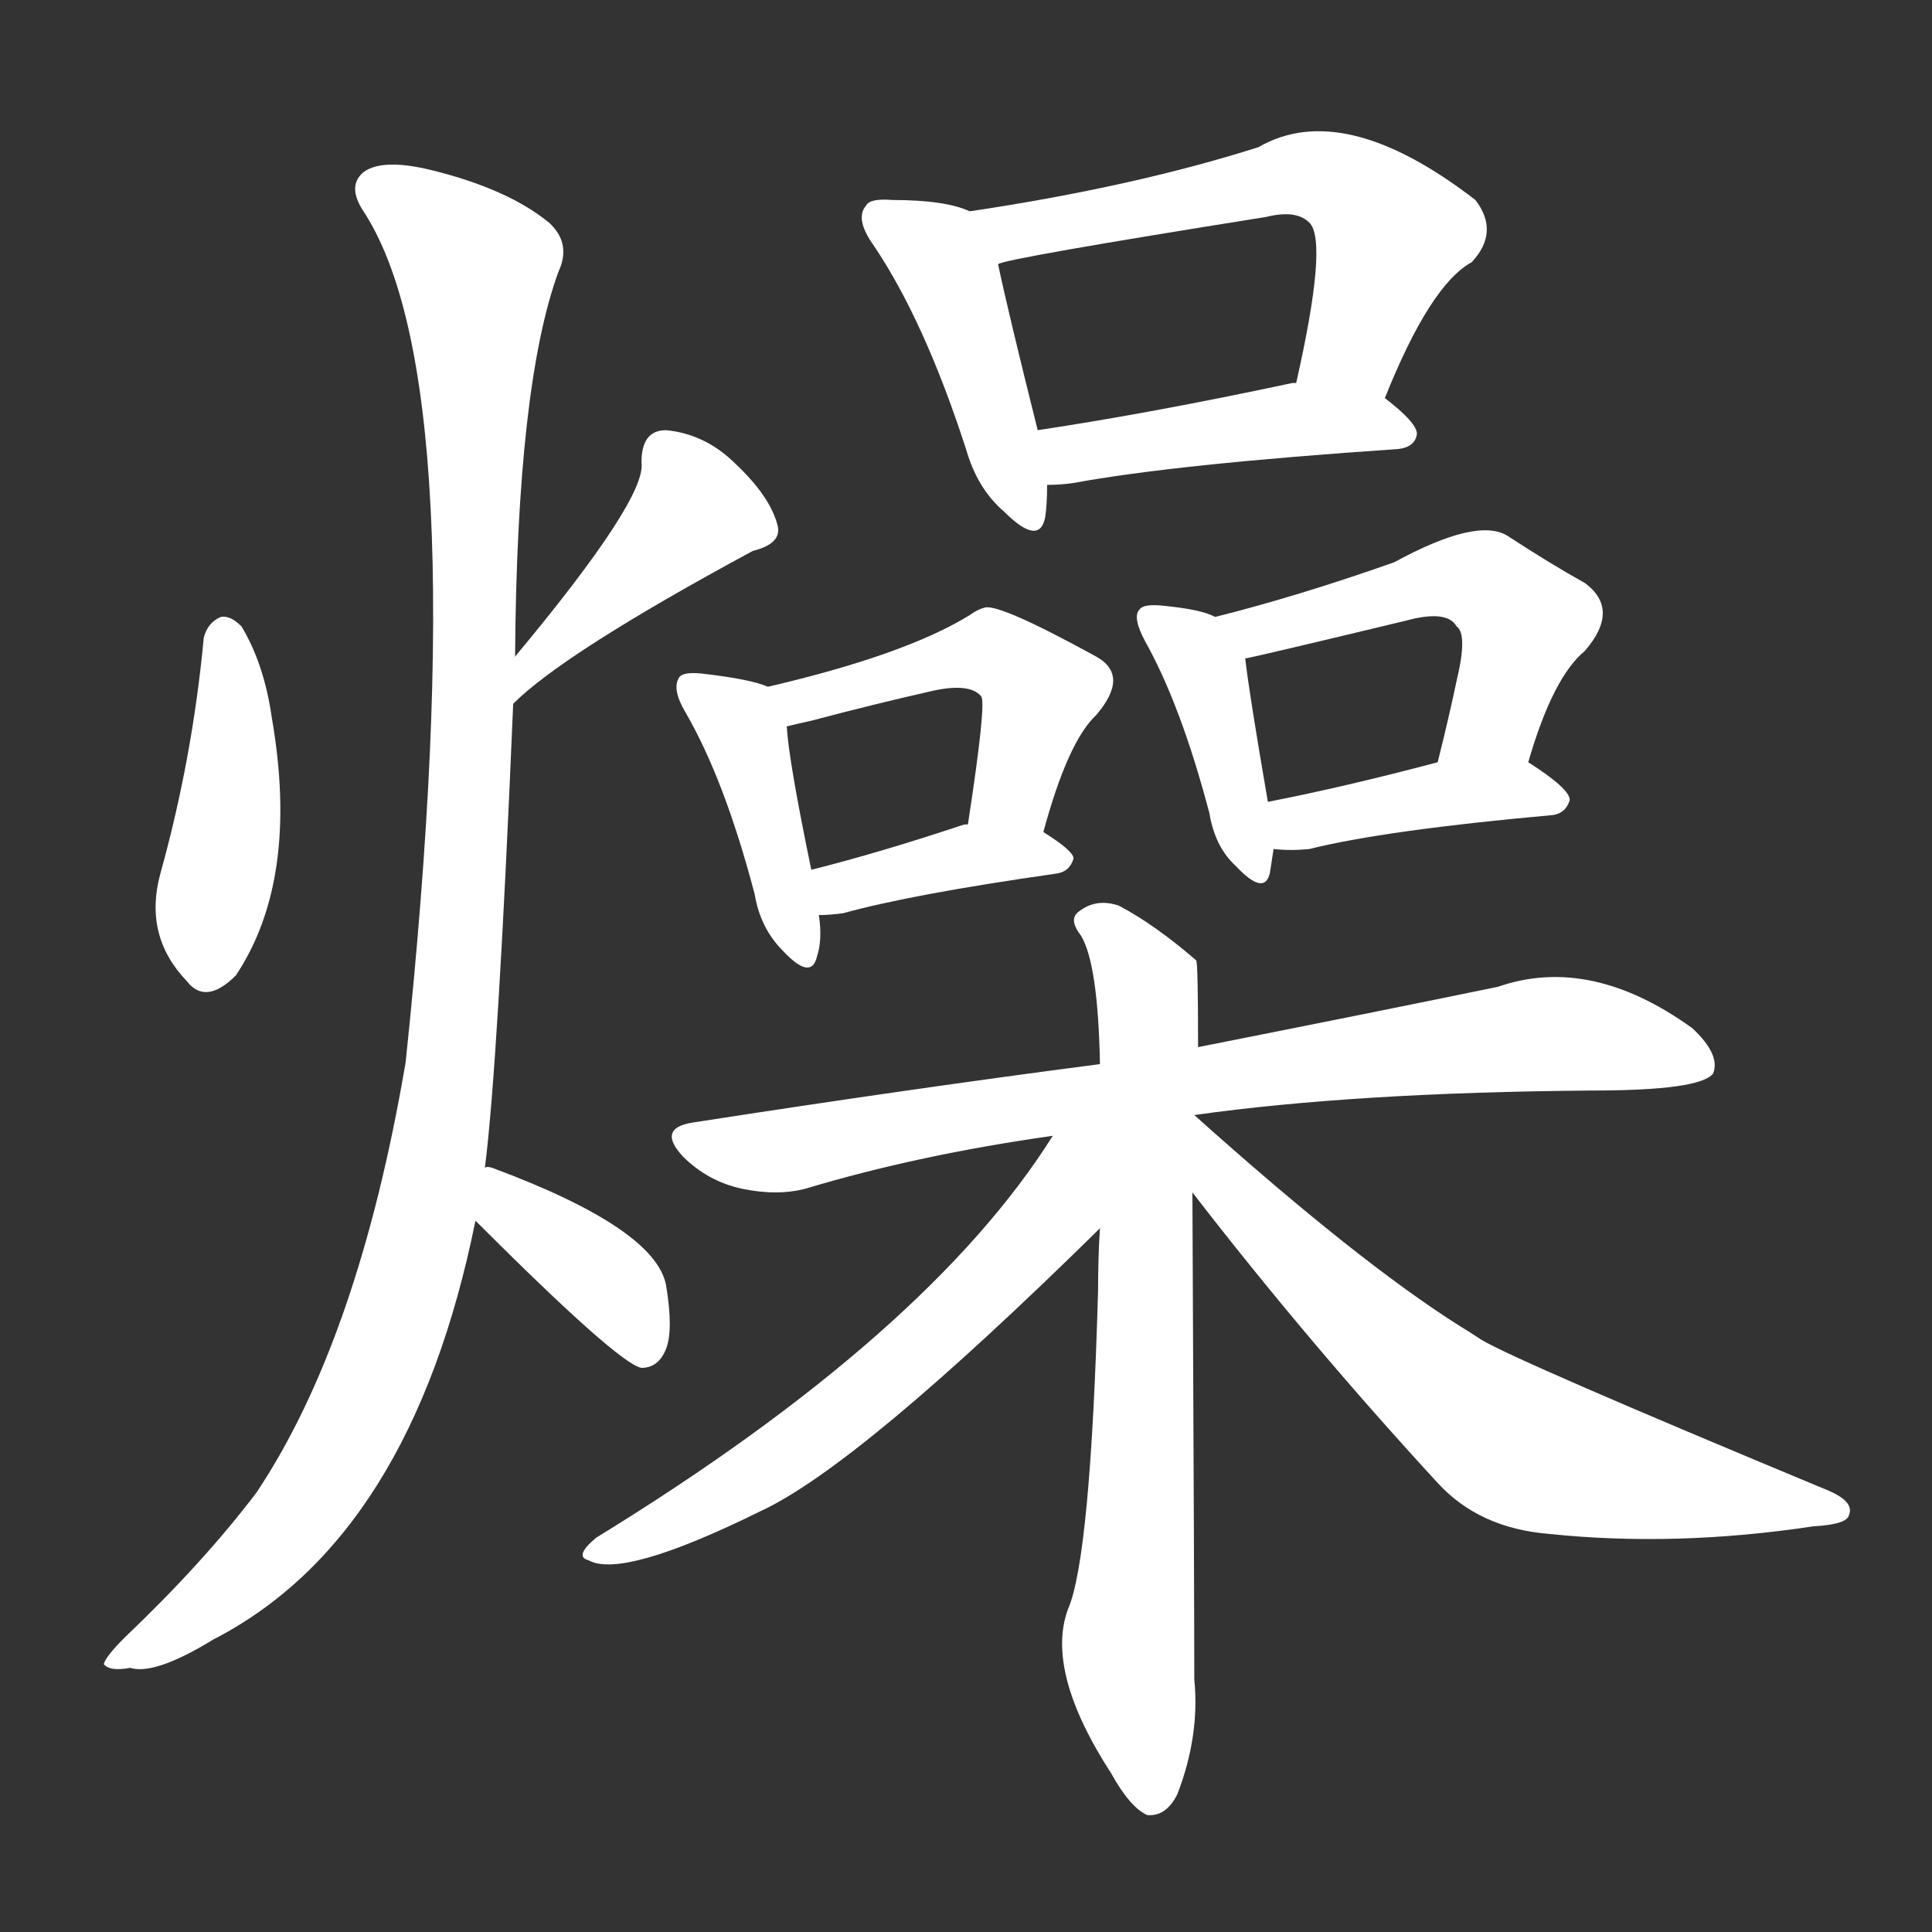 <svg version="1.1" viewBox="0 0 1024 1024" xmlns="http://www.w3.org/2000/svg">
  <rect x="0" y="0" width="1024" height="1024" fill="#333333" stroke="none"/>
  <g transform="scale(1, -1) translate(0, -900)">
    <style type="text/css">
        .stroke1 {fill: #FFFFFF;}
        .stroke2 {fill: #FFFFFF;}
        .stroke3 {fill: #FFFFFF;}
        .stroke4 {fill: #FFFFFF;}
        .stroke5 {fill: #FFFFFF;}
        .stroke6 {fill: #FFFFFF;}
        .stroke7 {fill: #FFFFFF;}
        .stroke8 {fill: #FFFFFF;}
        .stroke9 {fill: #FFFFFF;}
        .stroke10 {fill: #FFFFFF;}
        .stroke11 {fill: #FFFFFF;}
        .stroke12 {fill: #FFFFFF;}
        .stroke13 {fill: #FFFFFF;}
        .stroke14 {fill: #FFFFFF;}
        .stroke15 {fill: #FFFFFF;}
        .stroke16 {fill: #FFFFFF;}
        .stroke17 {fill: #FFFFFF;}
        .stroke18 {fill: #FFFFFF;}
        .stroke19 {fill: #FFFFFF;}
        .stroke20 {fill: #FFFFFF;}
        text {
            font-family: Helvetica;
            font-size: 50px;
            fill: #FFFFFF;}
            paint-order: stroke;
            stroke: #000000;
            stroke-width: 4px;
            stroke-linecap: butt;
            stroke-linejoin: miter;
            font-weight: 800;
        }
    </style>

    <path d="M 108 562 Q 102 498 85 437 Q 76 404 99 380 Q 109 367 125 383 Q 159 434 144 520 Q 140 548 128 568 Q 122 574 117 573 Q 110 570 108 562 Z" class="stroke1"/>
    <path d="M 272 527 Q 299 554 399 608 Q 415 612 412 622 Q 408 637 390 654 Q 374 670 353 672 Q 340 672 340 655 Q 343 636 273 552 C 254 529 250 506 272 527 Z" class="stroke2"/>
    <path d="M 257 281 Q 264 336 272 527 L 273 552 Q 274 696 296 756 Q 303 771 291 782 Q 269 800 228 810 Q 203 816 193 809 Q 184 802 192 789 Q 253 698 215 337 Q 190 190 136 109 Q 108 72 66 32 Q 56 22 55 18 Q 58 14 69 16 Q 82 12 113 31 Q 218 85 252 253 L 257 281 Z" class="stroke3"/>
    <path d="M 252 253 Q 328 177 340 175 Q 349 175 353 185 Q 357 195 353 219 Q 347 249 261 281 Q 258 282 257 281 C 227 282 231 274 252 253 Z" class="stroke4"/>
    <path d="M 514 788 Q 501 794 473 794 Q 461 795 459 791 Q 453 784 463 770 Q 490 730 512 662 Q 518 641 532 629 Q 551 610 554 626 Q 555 633 555 643 L 550 672 Q 534 736 529 760 C 524 784 524 784 514 788 Z" class="stroke5"/>
    <path d="M 734 689 Q 758 749 780 761 Q 795 777 782 794 Q 712 848 667 822 Q 601 801 514 788 C 484 783 500 753 529 760 Q 533 763 671 785 Q 687 789 694 782 Q 704 772 687 697 C 681 668 723 661 734 689 Z" class="stroke6"/>
    <path d="M 555 643 Q 562 643 569 644 Q 623 654 741 662 Q 750 663 751 670 Q 751 676 734 689 C 718 702 717 701 687 697 Q 686 697 685 697 Q 610 681 550 672 C 520 667 525 642 555 643 Z" class="stroke7"/>
    <path d="M 407 536 Q 398 540 372 543 Q 362 544 360 541 Q 356 535 363 523 Q 384 487 400 426 Q 403 408 415 396 Q 430 380 433 393 Q 436 402 434 415 L 430 439 Q 418 497 417 515 C 415 533 415 533 407 536 Z" class="stroke8"/>
    <path d="M 553 459 Q 566 507 581 521 Q 599 542 581 552 Q 530 580 522 578 Q 518 577 514 574 Q 480 553 407 536 C 378 529 388 508 417 515 Q 421 516 430 518 Q 464 527 495 534 Q 514 538 520 531 Q 523 528 513 463 C 508 433 545 430 553 459 Z" class="stroke9"/>
    <path d="M 434 415 Q 440 415 447 416 Q 483 426 560 437 Q 567 438 569 445 Q 569 449 553 459 L 513 463 Q 512 463 511 463 Q 466 448 430 439 C 401 432 404 414 434 415 Z" class="stroke10"/>
    <path d="M 644 573 Q 637 577 616 579 Q 606 580 604 577 Q 600 573 607 560 Q 626 526 641 469 Q 644 451 655 441 Q 670 425 673 437 Q 674 443 675 450 L 672 475 Q 662 533 660 551 C 658 567 658 567 644 573 Z" class="stroke11"/>
    <path d="M 810 496 Q 823 541 840 555 Q 859 577 840 591 Q 822 601 799 616 Q 783 626 739 602 Q 688 584 644 573 C 615 566 631 545 660 551 Q 666 552 745 571 Q 767 577 772 568 Q 778 564 772 539 Q 768 520 762 496 C 755 467 801 467 810 496 Z" class="stroke12"/>
    <path d="M 675 450 Q 684 449 694 450 Q 734 460 823 468 Q 830 469 832 476 Q 832 482 810 496 C 796 505 791 504 762 496 Q 713 483 672 475 C 643 469 645 452 675 450 Z" class="stroke13"/>
    <path d="M 633 309 Q 718 321 844 322 Q 901 322 908 331 Q 912 341 897 355 Q 843 394 794 377 Q 731 364 635 345 L 583 336 Q 483 323 367 305 Q 348 302 362 287 Q 375 274 393 270 Q 412 266 427 270 Q 487 288 558 298 L 633 309 Z" class="stroke14"/>
    <path d="M 635 345 Q 635 390 634 391 Q 612 410 593 420 Q 581 424 572 417 Q 566 413 573 404 Q 582 389 583 336 L 583 249 Q 582 234 582 216 Q 578 74 566 47 Q 554 14 589 -40 Q 599 -58 608 -62 Q 618 -63 624 -51 Q 636 -20 633 10 Q 633 55 632 268 L 633 309 L 635 345 Z" class="stroke15"/>
    <path d="M 558 298 Q 492 193 316 85 Q 304 75 312 73 Q 330 63 403 99 Q 455 123 583 249 C 636 301 577 328 558 298 Z" class="stroke16"/>
    <path d="M 632 268 Q 693 189 762 114 Q 784 90 821 87 Q 888 80 961 91 Q 979 92 980 97 Q 983 104 969 110 Q 803 179 785 190 Q 779 194 774 197 Q 720 231 633 309 C 611 329 614 292 632 268 Z" class="stroke17"/>
</g></svg>